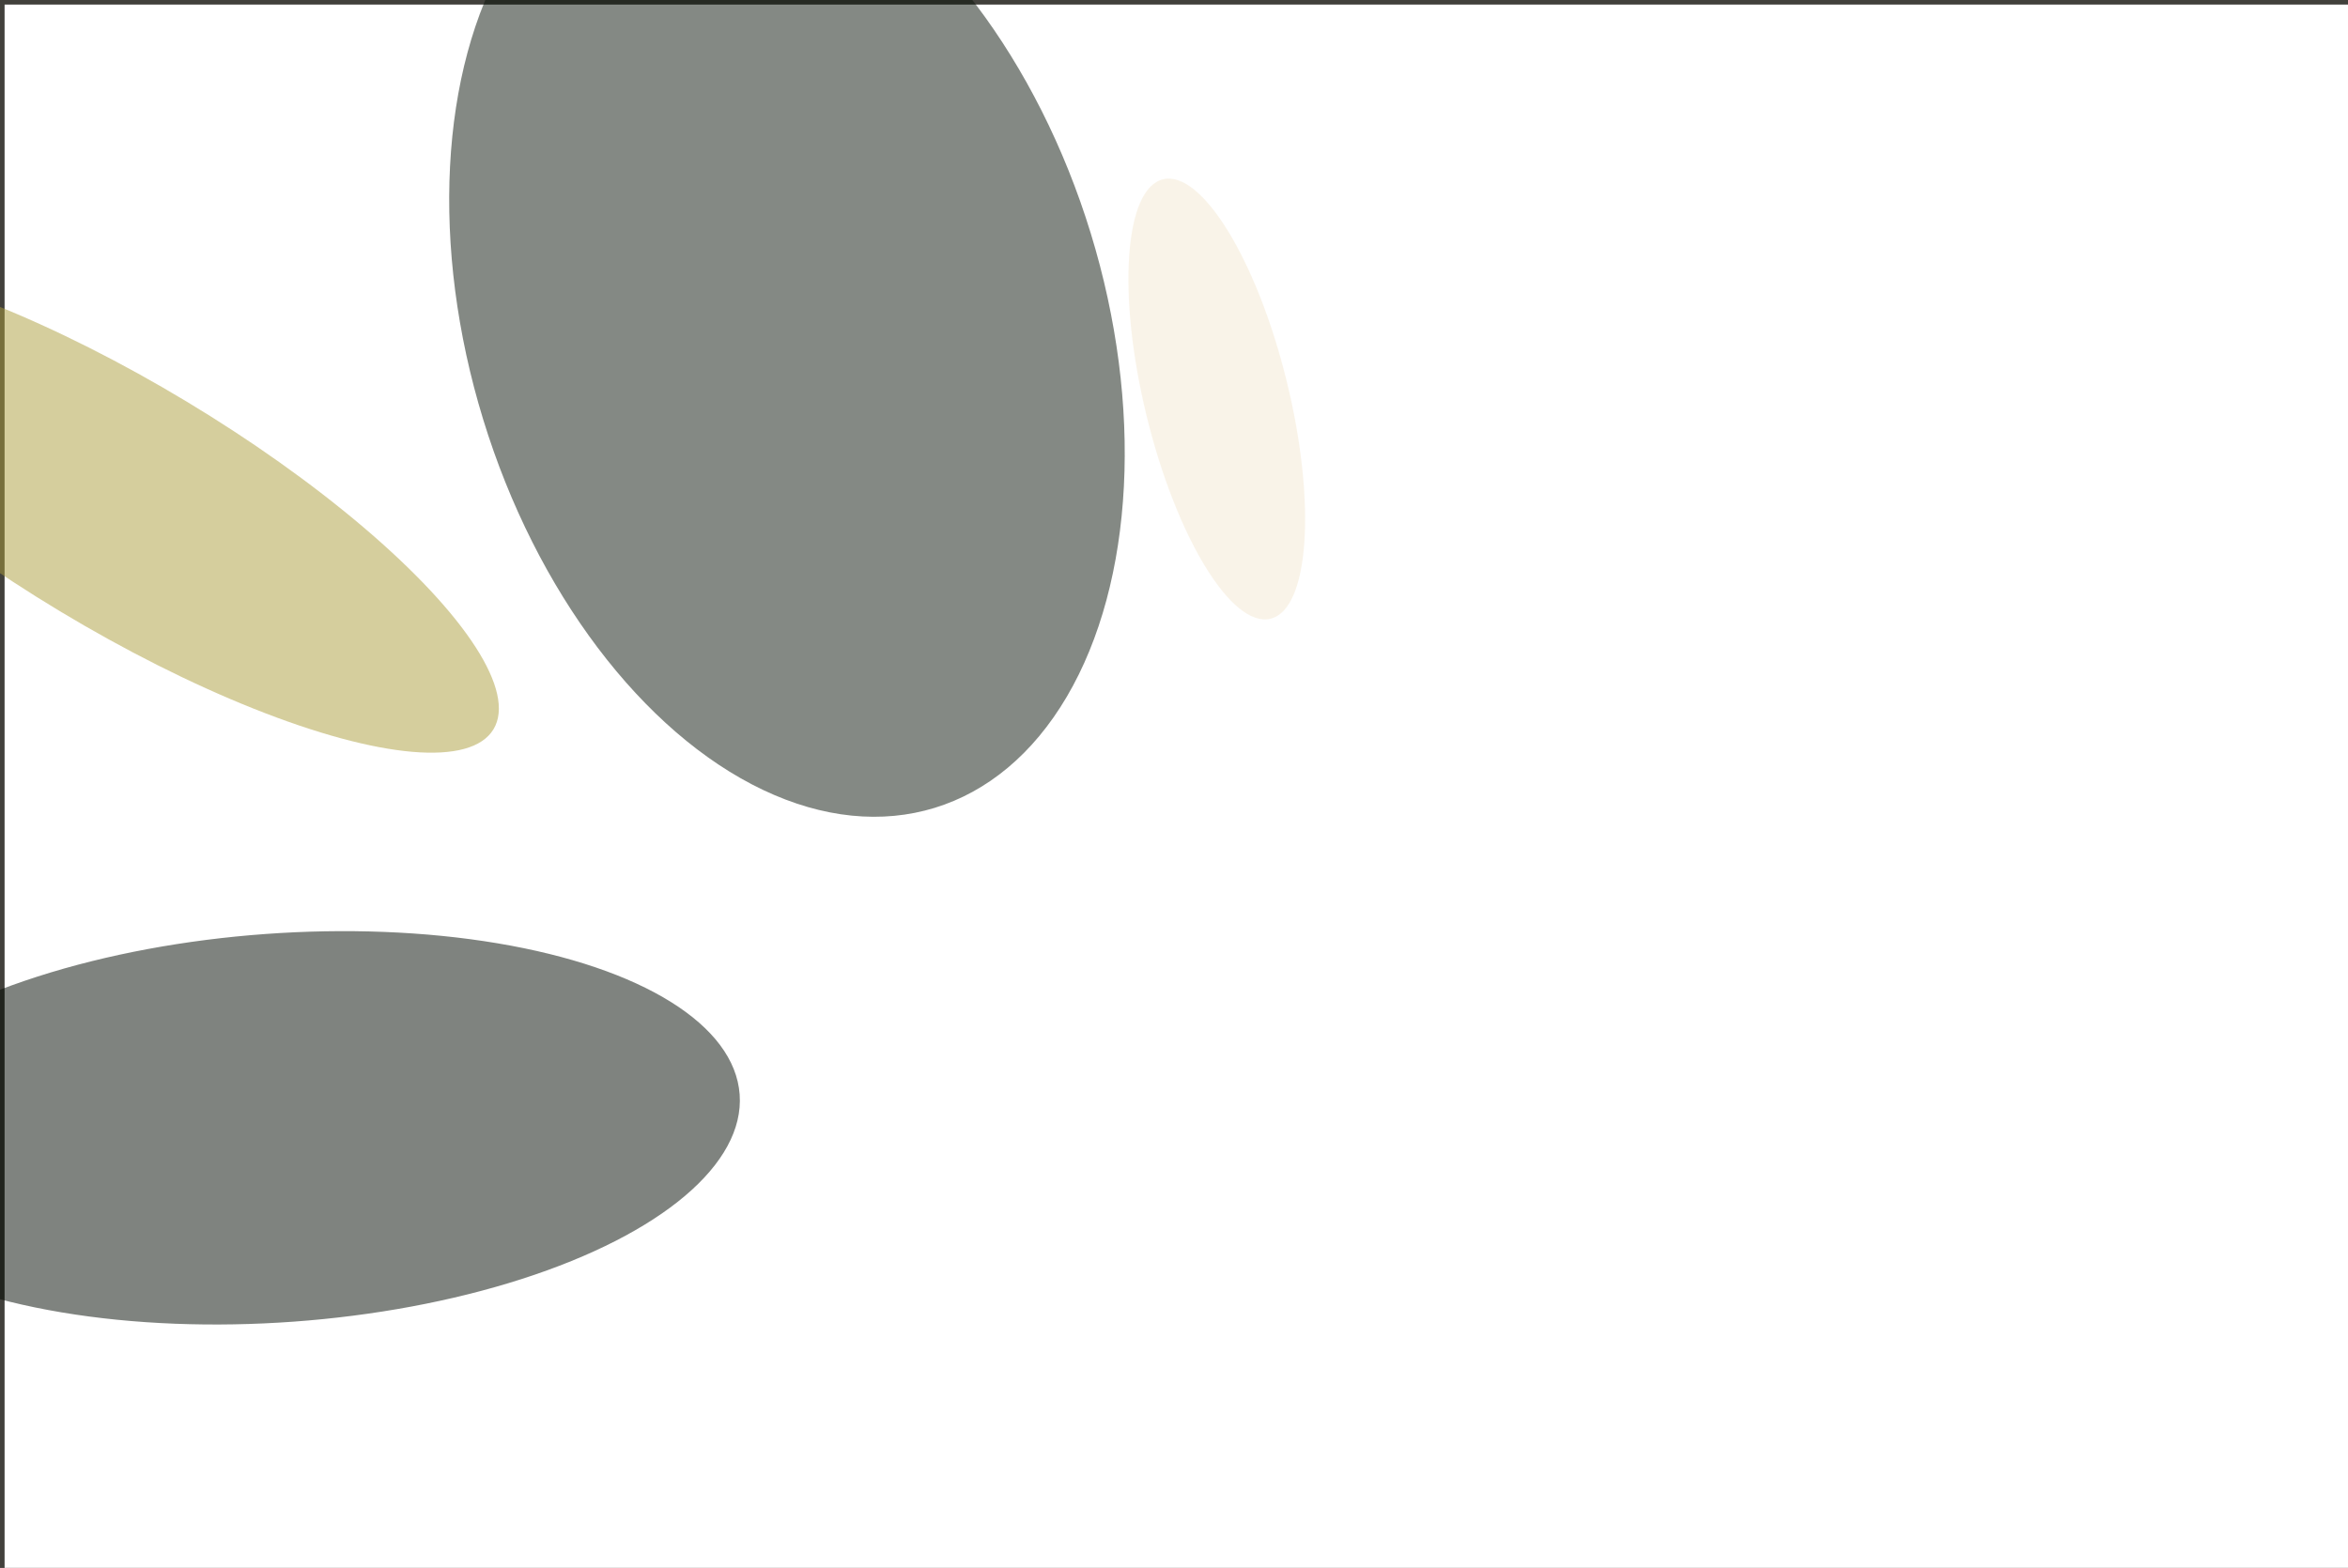 <svg xmlns="http://www.w3.org/2000/svg" viewBox="0 0 1024 684"><filter id="b"><feGaussianBlur stdDeviation="12" /></filter><path d="M0 0h1024v684H0z" fill="#42413c" /><g filter="url(#b)" transform="scale(4) translate(0.5 0.5)"><g transform="translate(122.92 120.669) rotate(275.213) scale(38.796 80.169)"><ellipse fill="#7b7d86" fill-opacity=".502" cx="0" cy="0" rx="1" ry="1" /></g><g transform="translate(217.809 50.14) rotate(247.29) scale(33.193 59.582)"><ellipse fill="#000" fill-opacity=".502" cx="0" cy="0" rx="1" ry="1" /></g><g transform="translate(134.253 68.631) rotate(251.722) scale(30.922 21.385)"><ellipse fill="#e94c4b" fill-opacity=".502" cx="0" cy="0" rx="1" ry="1" /></g><path d="M0 0h1024v684H0z" fill="#fff" /><g transform="translate(29.973 122.502) rotate(355.85) scale(50.303 21.195)"><ellipse fill="#000800" fill-opacity=".502" cx="0" cy="0" rx="1" ry="1" /></g><g transform="translate(132.163 43.017) rotate(76.254) scale(24.669 7.868)"><ellipse fill="#f3e8d2" fill-opacity=".502" cx="0" cy="0" rx="1" ry="1" /></g><g transform="translate(85.302 35.095) rotate(-17.051) scale(34.642 54.924)"><ellipse fill="#0a150b" fill-opacity=".502" cx="0" cy="0" rx="1" ry="1" /></g><g transform="translate(12.924 54.719) rotate(31.049) scale(47.136 13.357)"><ellipse fill="#ac9e3d" fill-opacity=".502" cx="0" cy="0" rx="1" ry="1" /></g></g></svg>